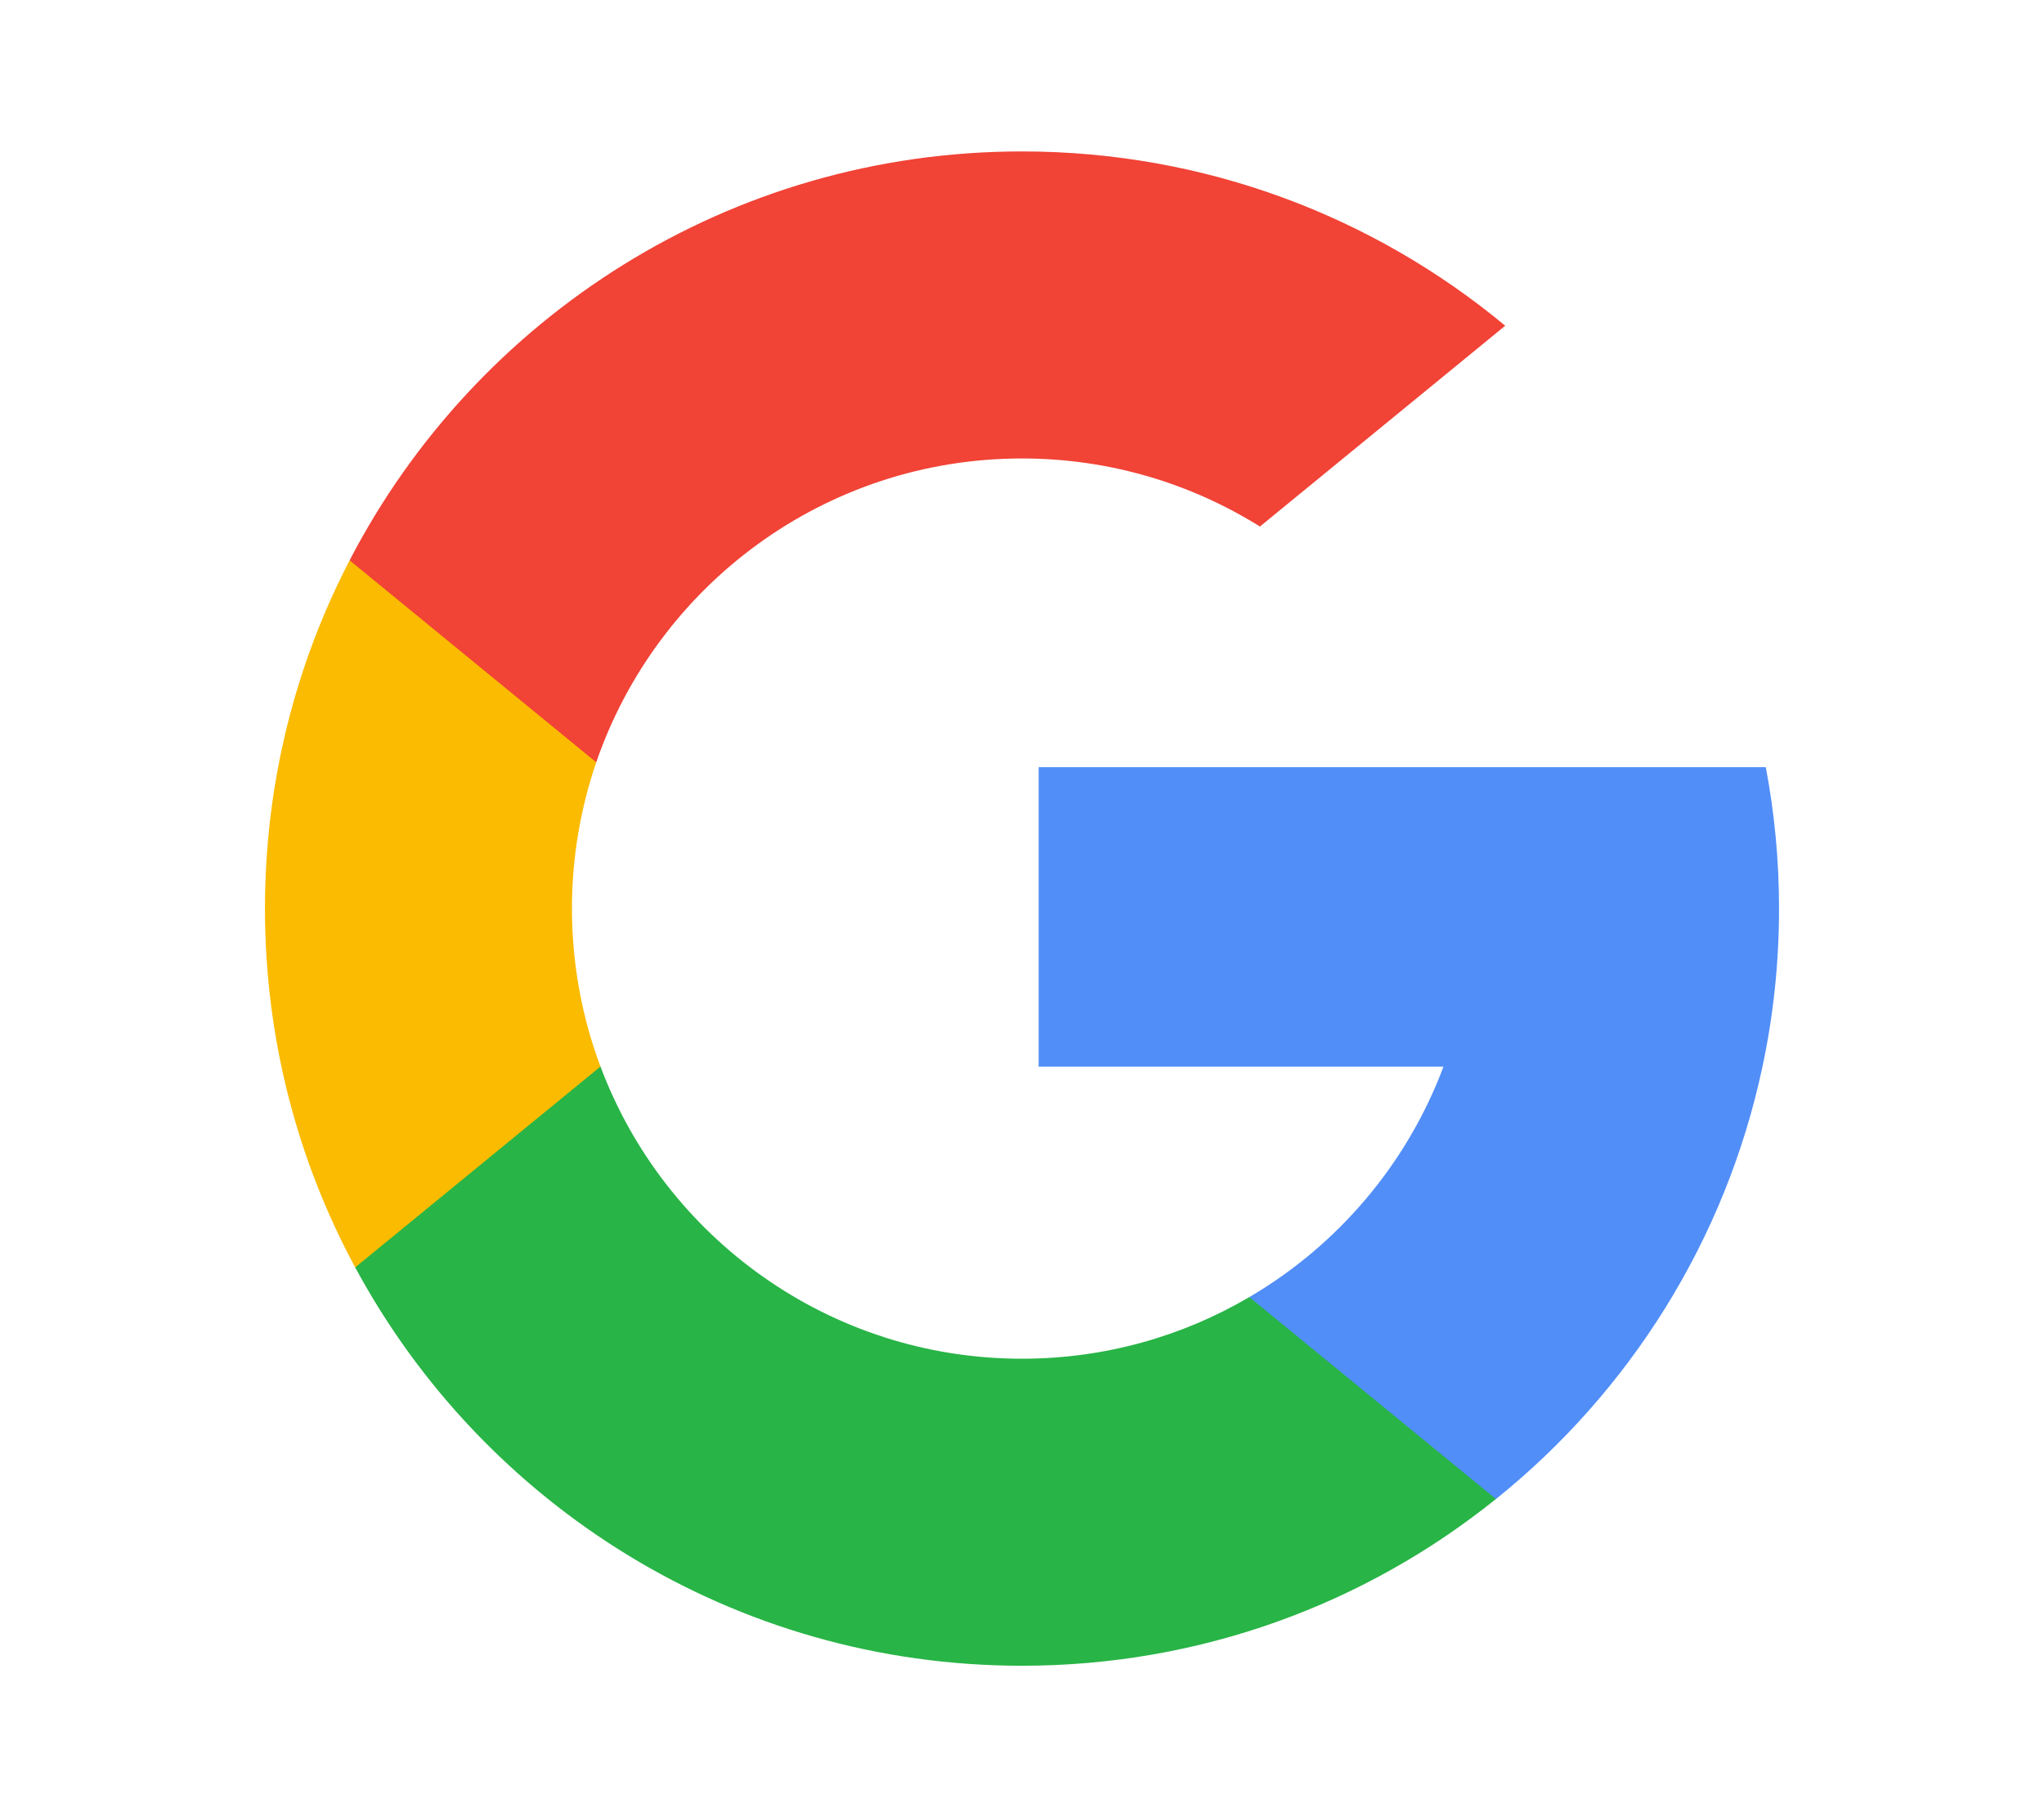 <svg width="27" height="24" viewBox="0 0 27 24" fill="none" xmlns="http://www.w3.org/2000/svg">
<g clip-path="url(#clip0_17312_87730)">
<path d="M7.932 14.086L7.236 16.685L4.692 16.739C3.931 15.329 3.5 13.715 3.5 12C3.5 10.342 3.903 8.778 4.618 7.401H4.619L6.884 7.816L7.876 10.068C7.669 10.674 7.555 11.324 7.555 12C7.556 12.734 7.688 13.437 7.932 14.086Z" fill="#FBBB00"/>
<path d="M23.325 10.132C23.44 10.737 23.5 11.361 23.5 12C23.5 12.716 23.425 13.414 23.281 14.088C22.794 16.38 21.523 18.382 19.761 19.798L19.76 19.798L16.907 19.652L16.503 17.131C17.672 16.446 18.586 15.373 19.067 14.088H13.72V10.132H19.145H23.325Z" fill="#518EF8"/>
<path d="M19.76 19.798L19.76 19.798C18.047 21.176 15.87 22 13.5 22C9.692 22 6.381 19.871 4.692 16.739L7.932 14.086C8.777 16.34 10.951 17.945 13.5 17.945C14.596 17.945 15.622 17.648 16.503 17.131L19.76 19.798Z" fill="#28B446"/>
<path d="M19.883 4.302L16.643 6.954C15.732 6.385 14.654 6.055 13.5 6.055C10.893 6.055 8.679 7.733 7.876 10.068L4.619 7.401H4.618C6.282 4.192 9.635 2 13.5 2C15.926 2 18.151 2.864 19.883 4.302Z" fill="#F14336"/>
</g>
<defs>
<clipPath id="clip0_17312_87730">
<rect width="20" height="20" fill="white" transform="translate(3.5 2)"/>
</clipPath>
</defs>
</svg>
